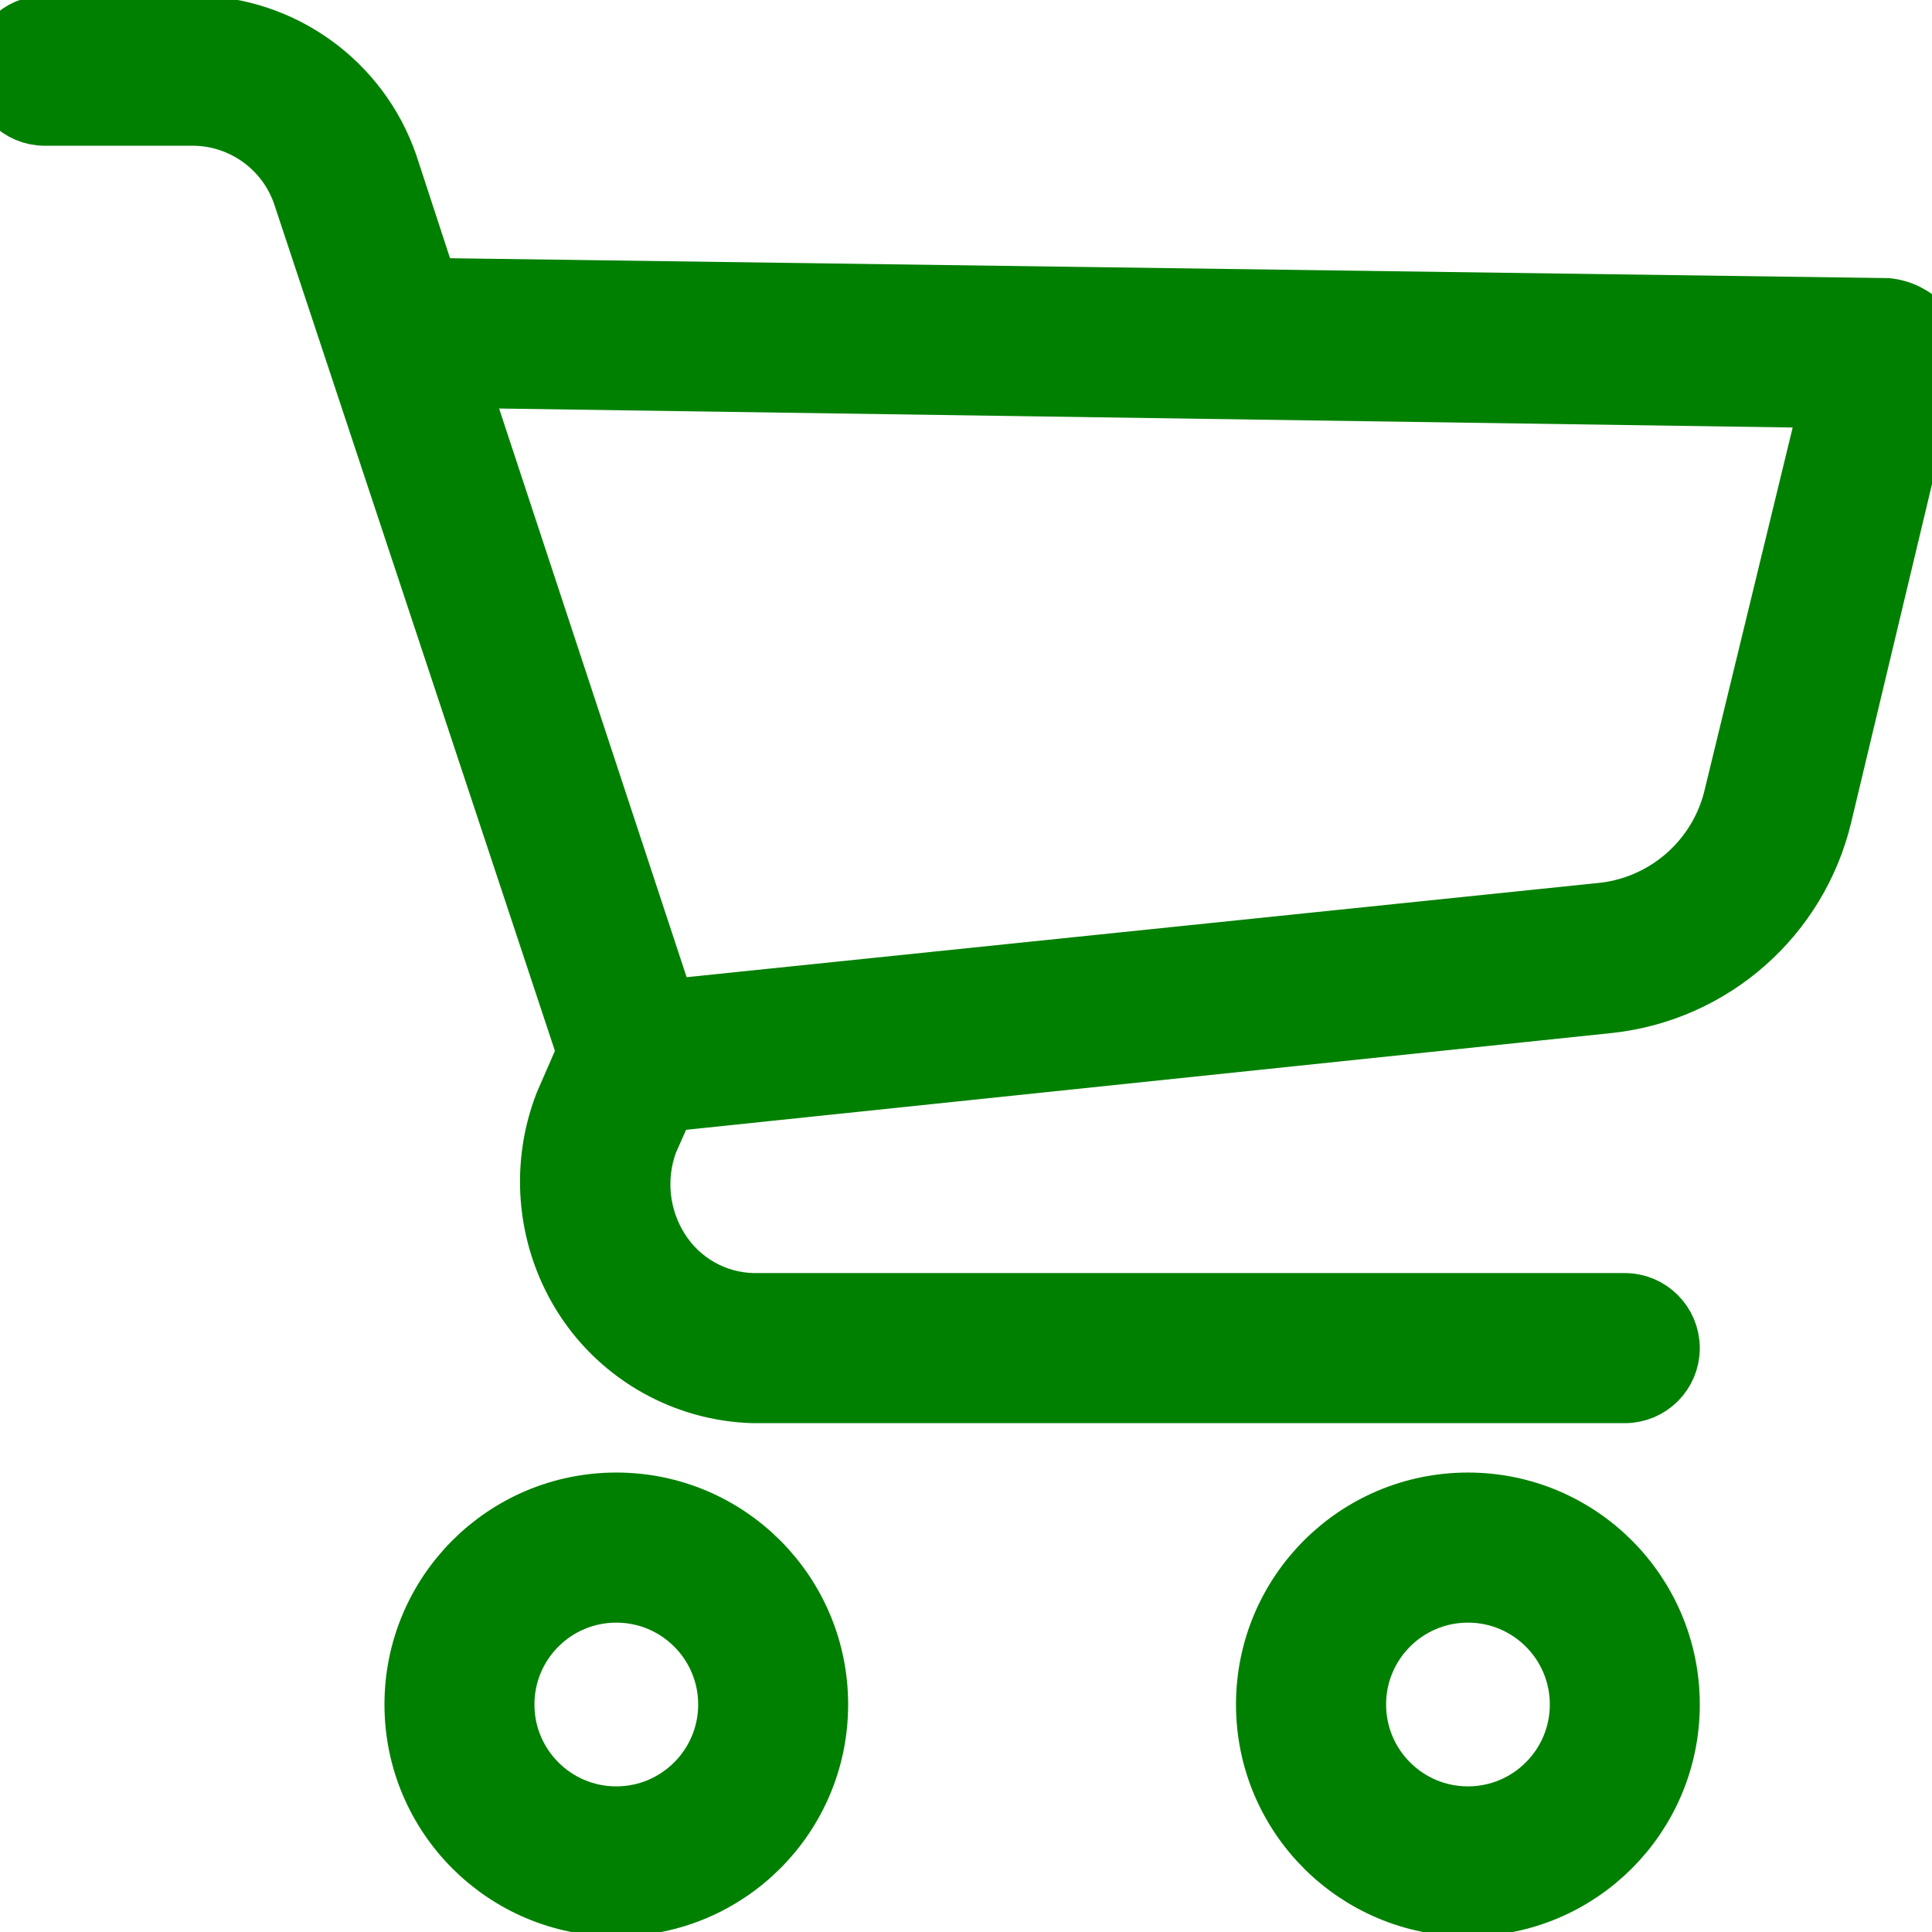 <svg width="16" height="16" viewBox="0 0 16 16" fill="none" xmlns="http://www.w3.org/2000/svg">
<path d="M5.104 12.445C4.181 12.445 3.434 13.193 3.434 14.116C3.434 15.038 4.181 15.786 5.104 15.786C6.027 15.786 6.774 15.038 6.774 14.116C6.774 13.193 6.027 12.445 5.104 12.445ZM5.104 15.044C4.591 15.044 4.176 14.628 4.176 14.116C4.176 13.603 4.591 13.188 5.104 13.188C5.616 13.188 6.032 13.603 6.032 14.116C6.032 14.628 5.616 15.044 5.104 15.044Z" fill="green" stroke="green" stroke-width="0.5"/>
<path d="M12.157 12.445C11.234 12.445 10.486 13.193 10.486 14.116C10.486 15.038 11.234 15.786 12.157 15.786C13.079 15.786 13.827 15.038 13.827 14.116C13.827 13.193 13.079 12.445 12.157 12.445ZM12.157 15.044C11.644 15.044 11.229 14.628 11.229 14.116C11.229 13.603 11.644 13.188 12.157 13.188C12.669 13.188 13.085 13.603 13.085 14.116C13.085 14.628 12.669 15.044 12.157 15.044Z" fill="green" stroke="green" stroke-width="0.5"/>
<path d="M15.924 2.701C15.847 2.617 15.741 2.564 15.627 2.553L3.545 2.386L3.211 1.365C2.976 0.683 2.336 0.222 1.615 0.214H0.371C0.166 0.214 0 0.381 0 0.586C0 0.791 0.166 0.957 0.371 0.957H1.615C2.018 0.966 2.374 1.225 2.506 1.606L4.863 8.715L4.677 9.142C4.47 9.675 4.532 10.276 4.844 10.756C5.153 11.228 5.673 11.519 6.236 11.536H13.456C13.661 11.536 13.827 11.37 13.827 11.165C13.827 10.96 13.661 10.793 13.456 10.793H6.236C5.918 10.786 5.625 10.618 5.457 10.348C5.29 10.081 5.256 9.753 5.364 9.457L5.512 9.123L13.326 8.306C14.184 8.212 14.89 7.588 15.089 6.747L15.98 3.017C16.02 2.909 15.999 2.789 15.924 2.701ZM14.365 6.58C14.245 7.121 13.786 7.52 13.233 7.564L5.512 8.362L3.786 3.128L15.163 3.295L14.365 6.58Z" fill="green" stroke="green" stroke-width="0.5"/>
</svg>
